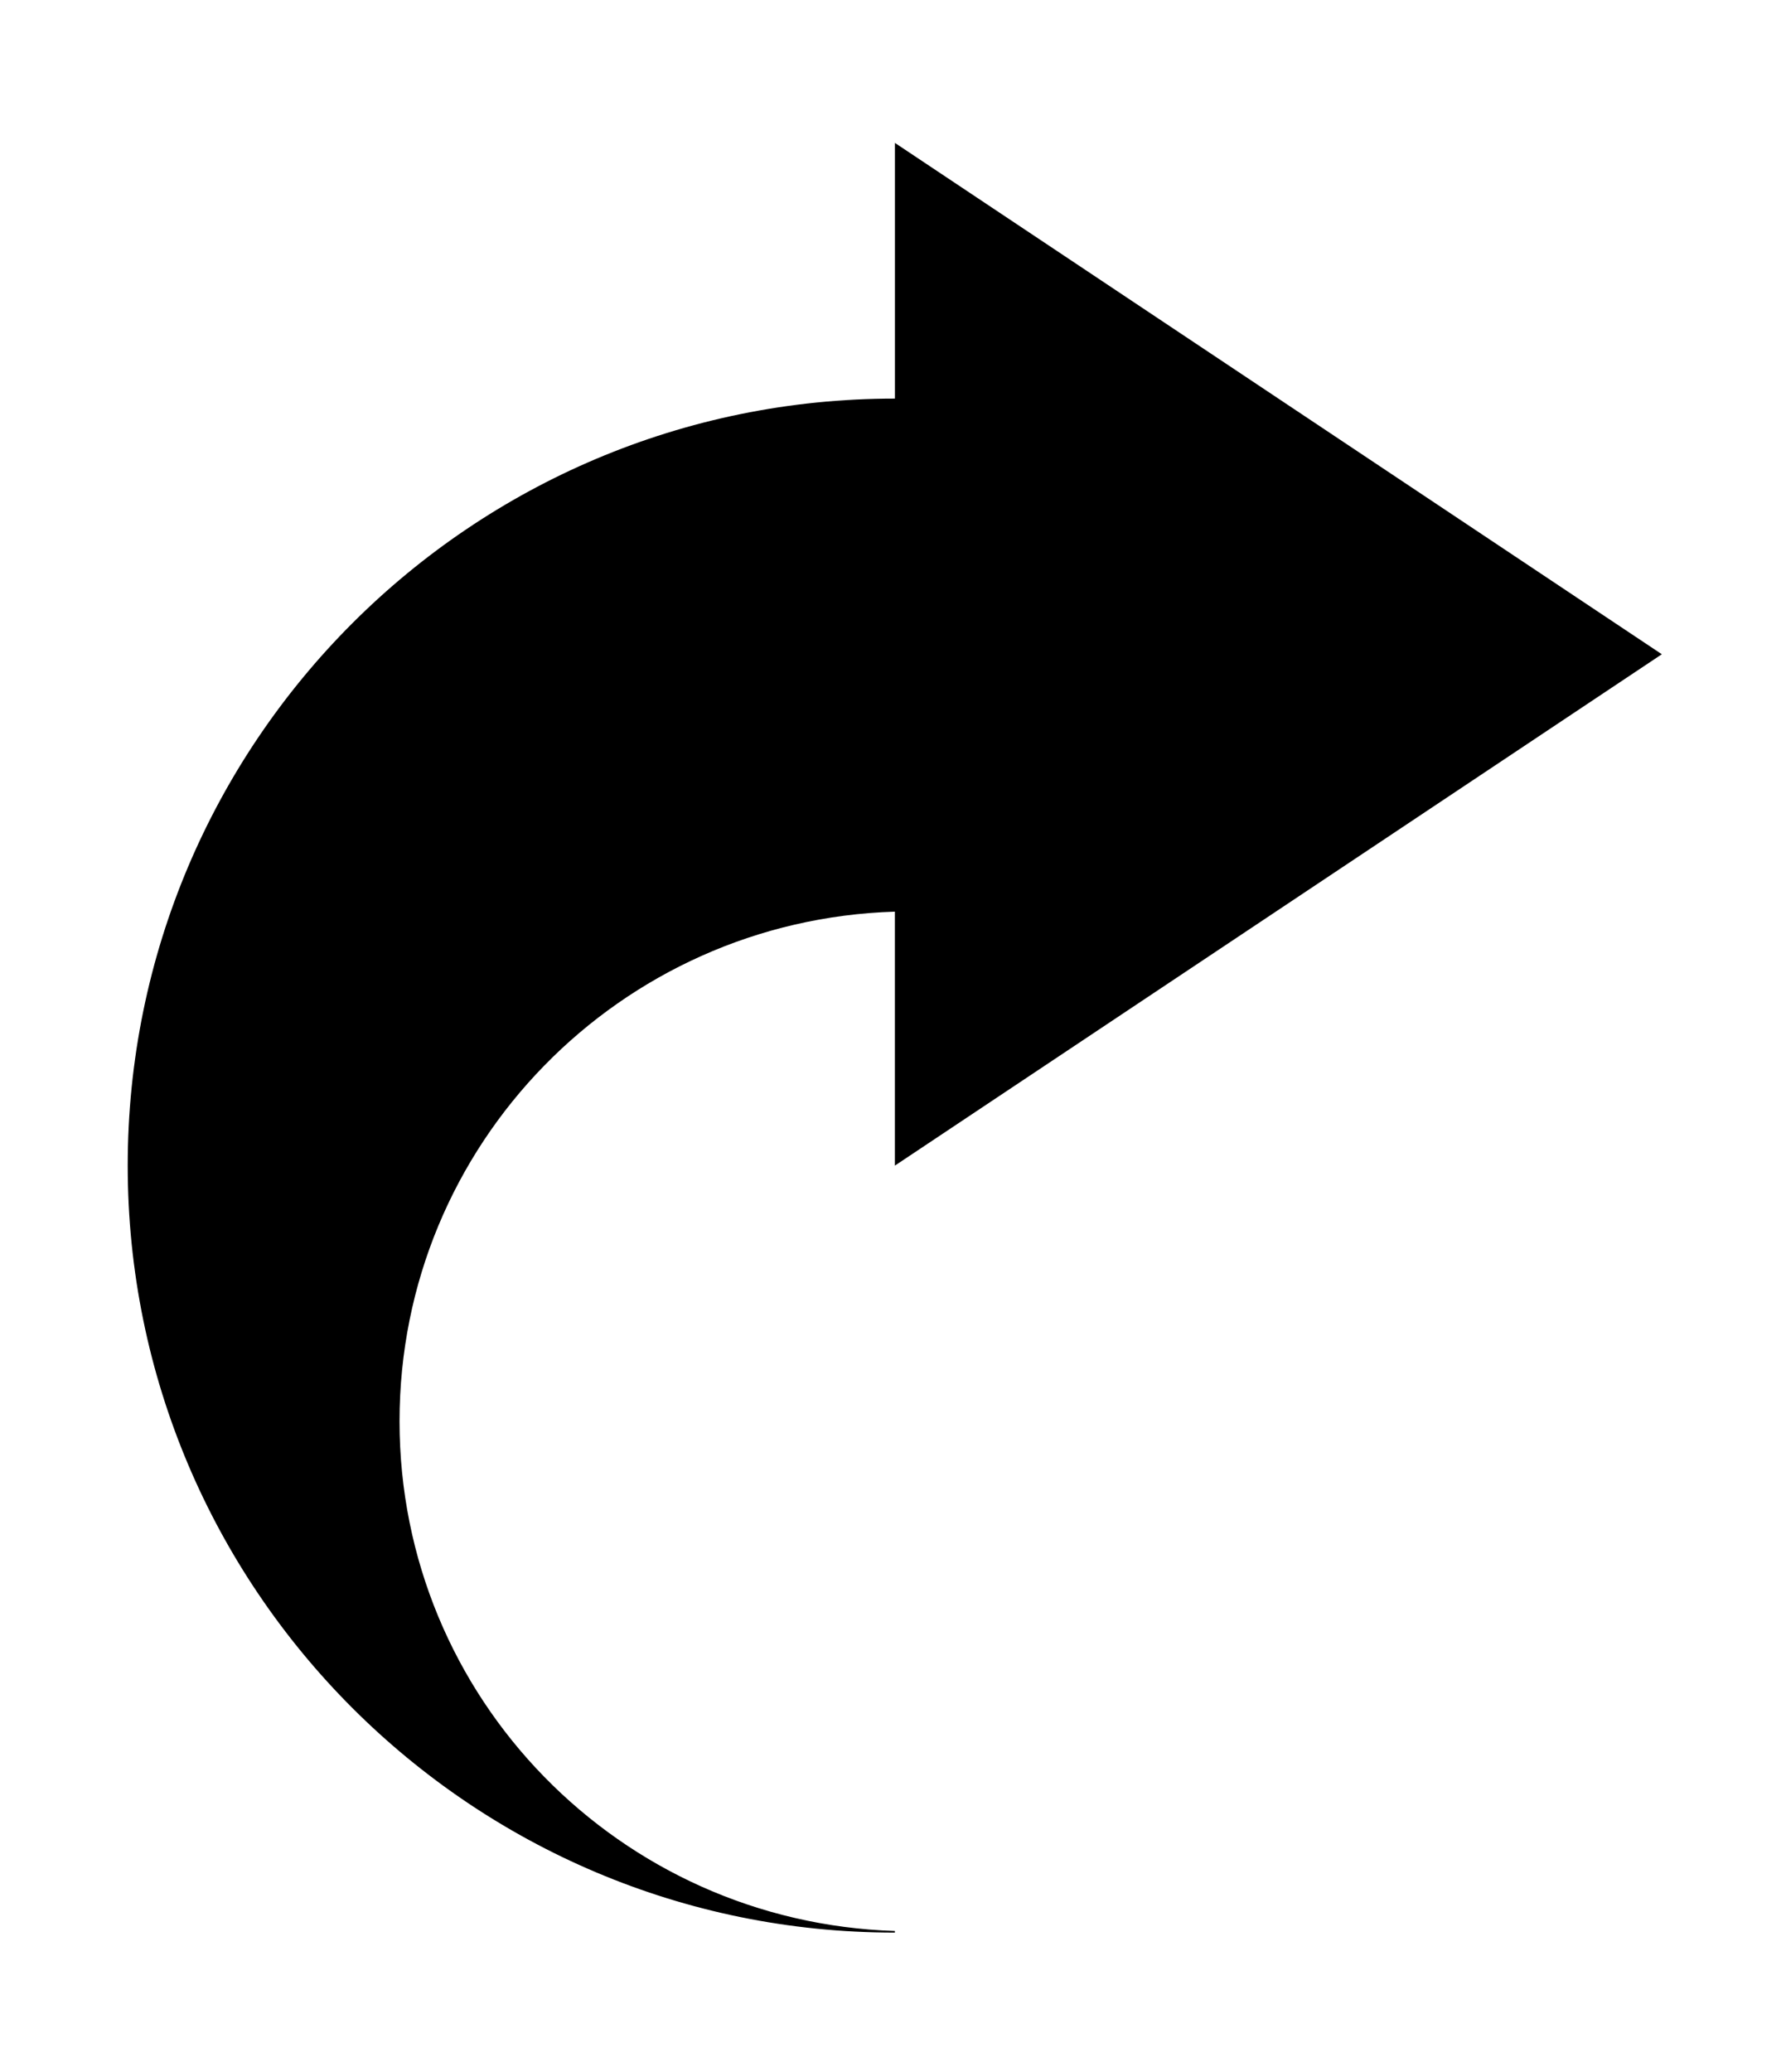 <svg xmlns:rdf="http://www.w3.org/1999/02/22-rdf-syntax-ns#" xmlns="http://www.w3.org/2000/svg" height="116" width="100" version="1.1" xmlns:cc="http://creativecommons.org/ns#" xmlns:dc="http://purl.org/dc/elements/1.1/" viewBox="0 0 100 116">
 <g transform="translate(-397.14 -349.22)">
  <g transform="matrix(.236 0 0 .236 397.14 357.22)">
   <path d="m212.31 242.6v-60.235c-65.213 2.014-117.52 55.172-117.52 120.89 0 65.712 52.301 118.84 117.52 120.92v0.383c-100.51 0.04-182.01-81.43-182.01-181.95 0-100.51 81.501-181.98 182.02-181.95v-60.652l181.95 121.3-181.95 121.3z"/>
  </g>
 </g>
</svg>
